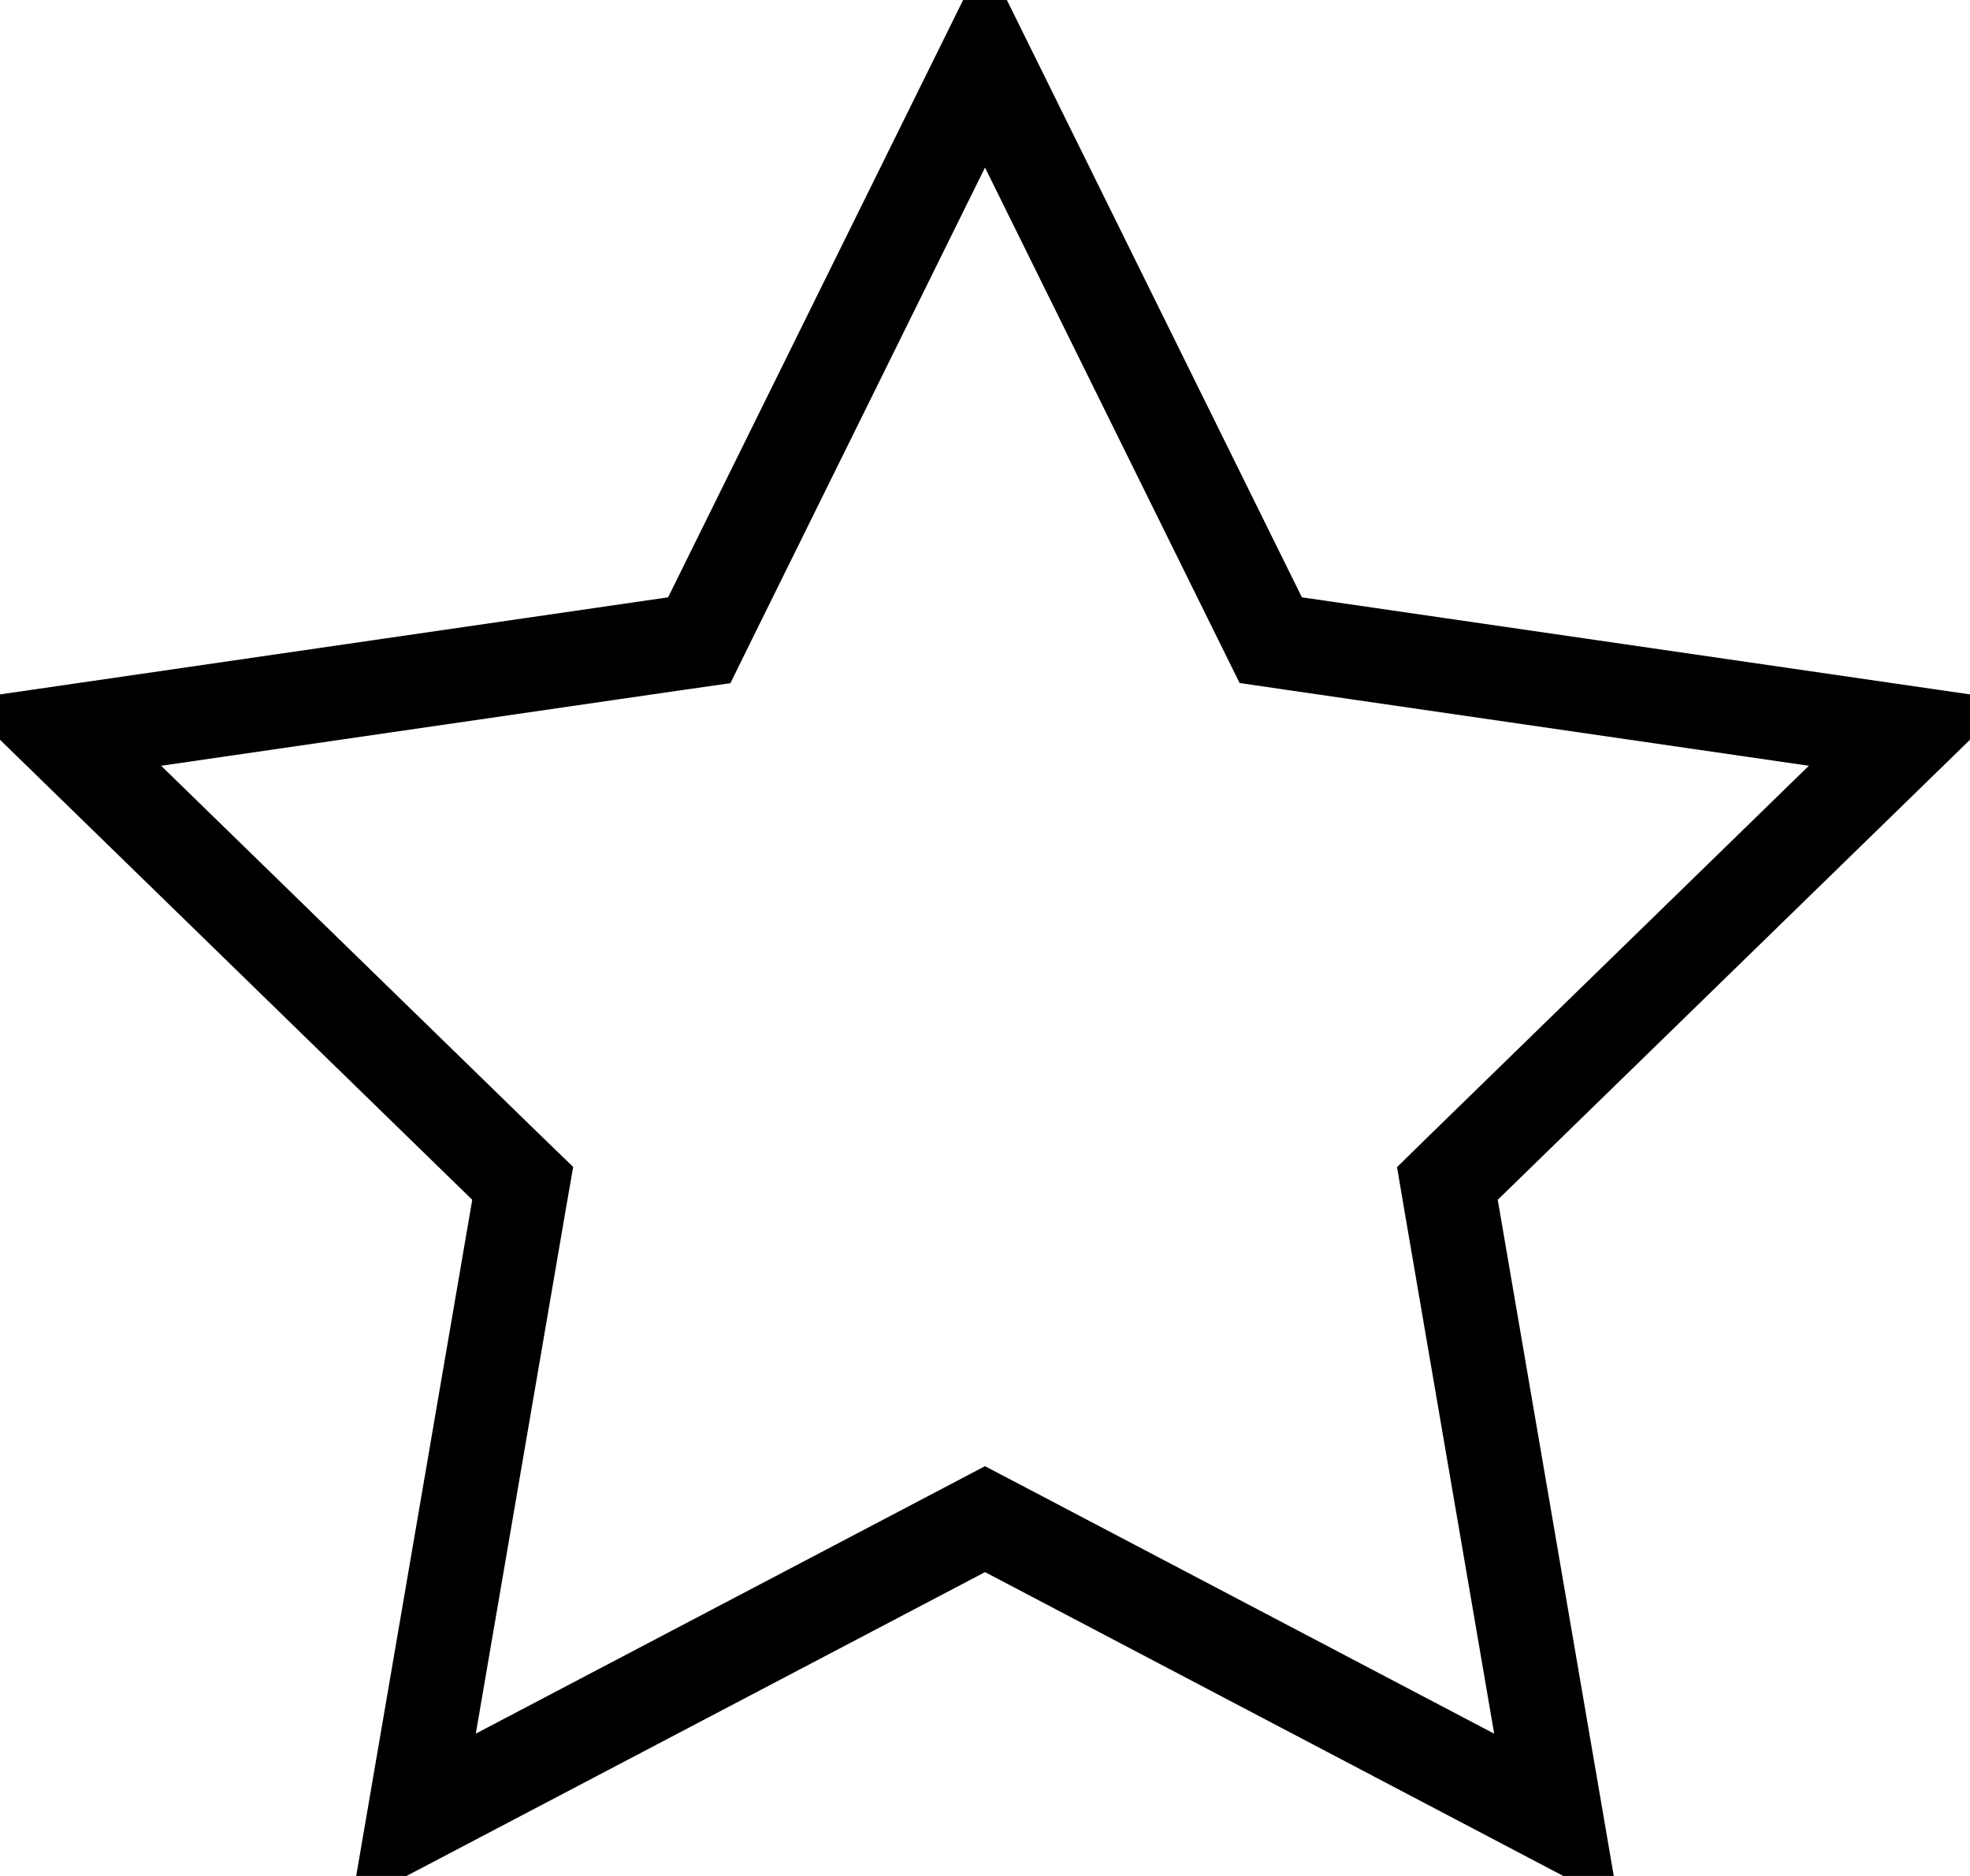 <svg width="21" height="20" viewBox="0 0 21 20" fill="none" xmlns="http://www.w3.org/2000/svg">
<path d="M13.43 6.59L13.546 6.825L13.806 6.863L20.357 7.815L15.617 12.433L15.429 12.617L15.473 12.876L16.592 19.397L10.733 16.318L10.5 16.196L10.268 16.318L4.408 19.396L5.527 12.875L5.572 12.616L5.383 12.433L0.643 7.815L7.194 6.863L7.454 6.826L7.57 6.59L10.5 0.657L13.43 6.59Z" stroke="black"/>
</svg>
